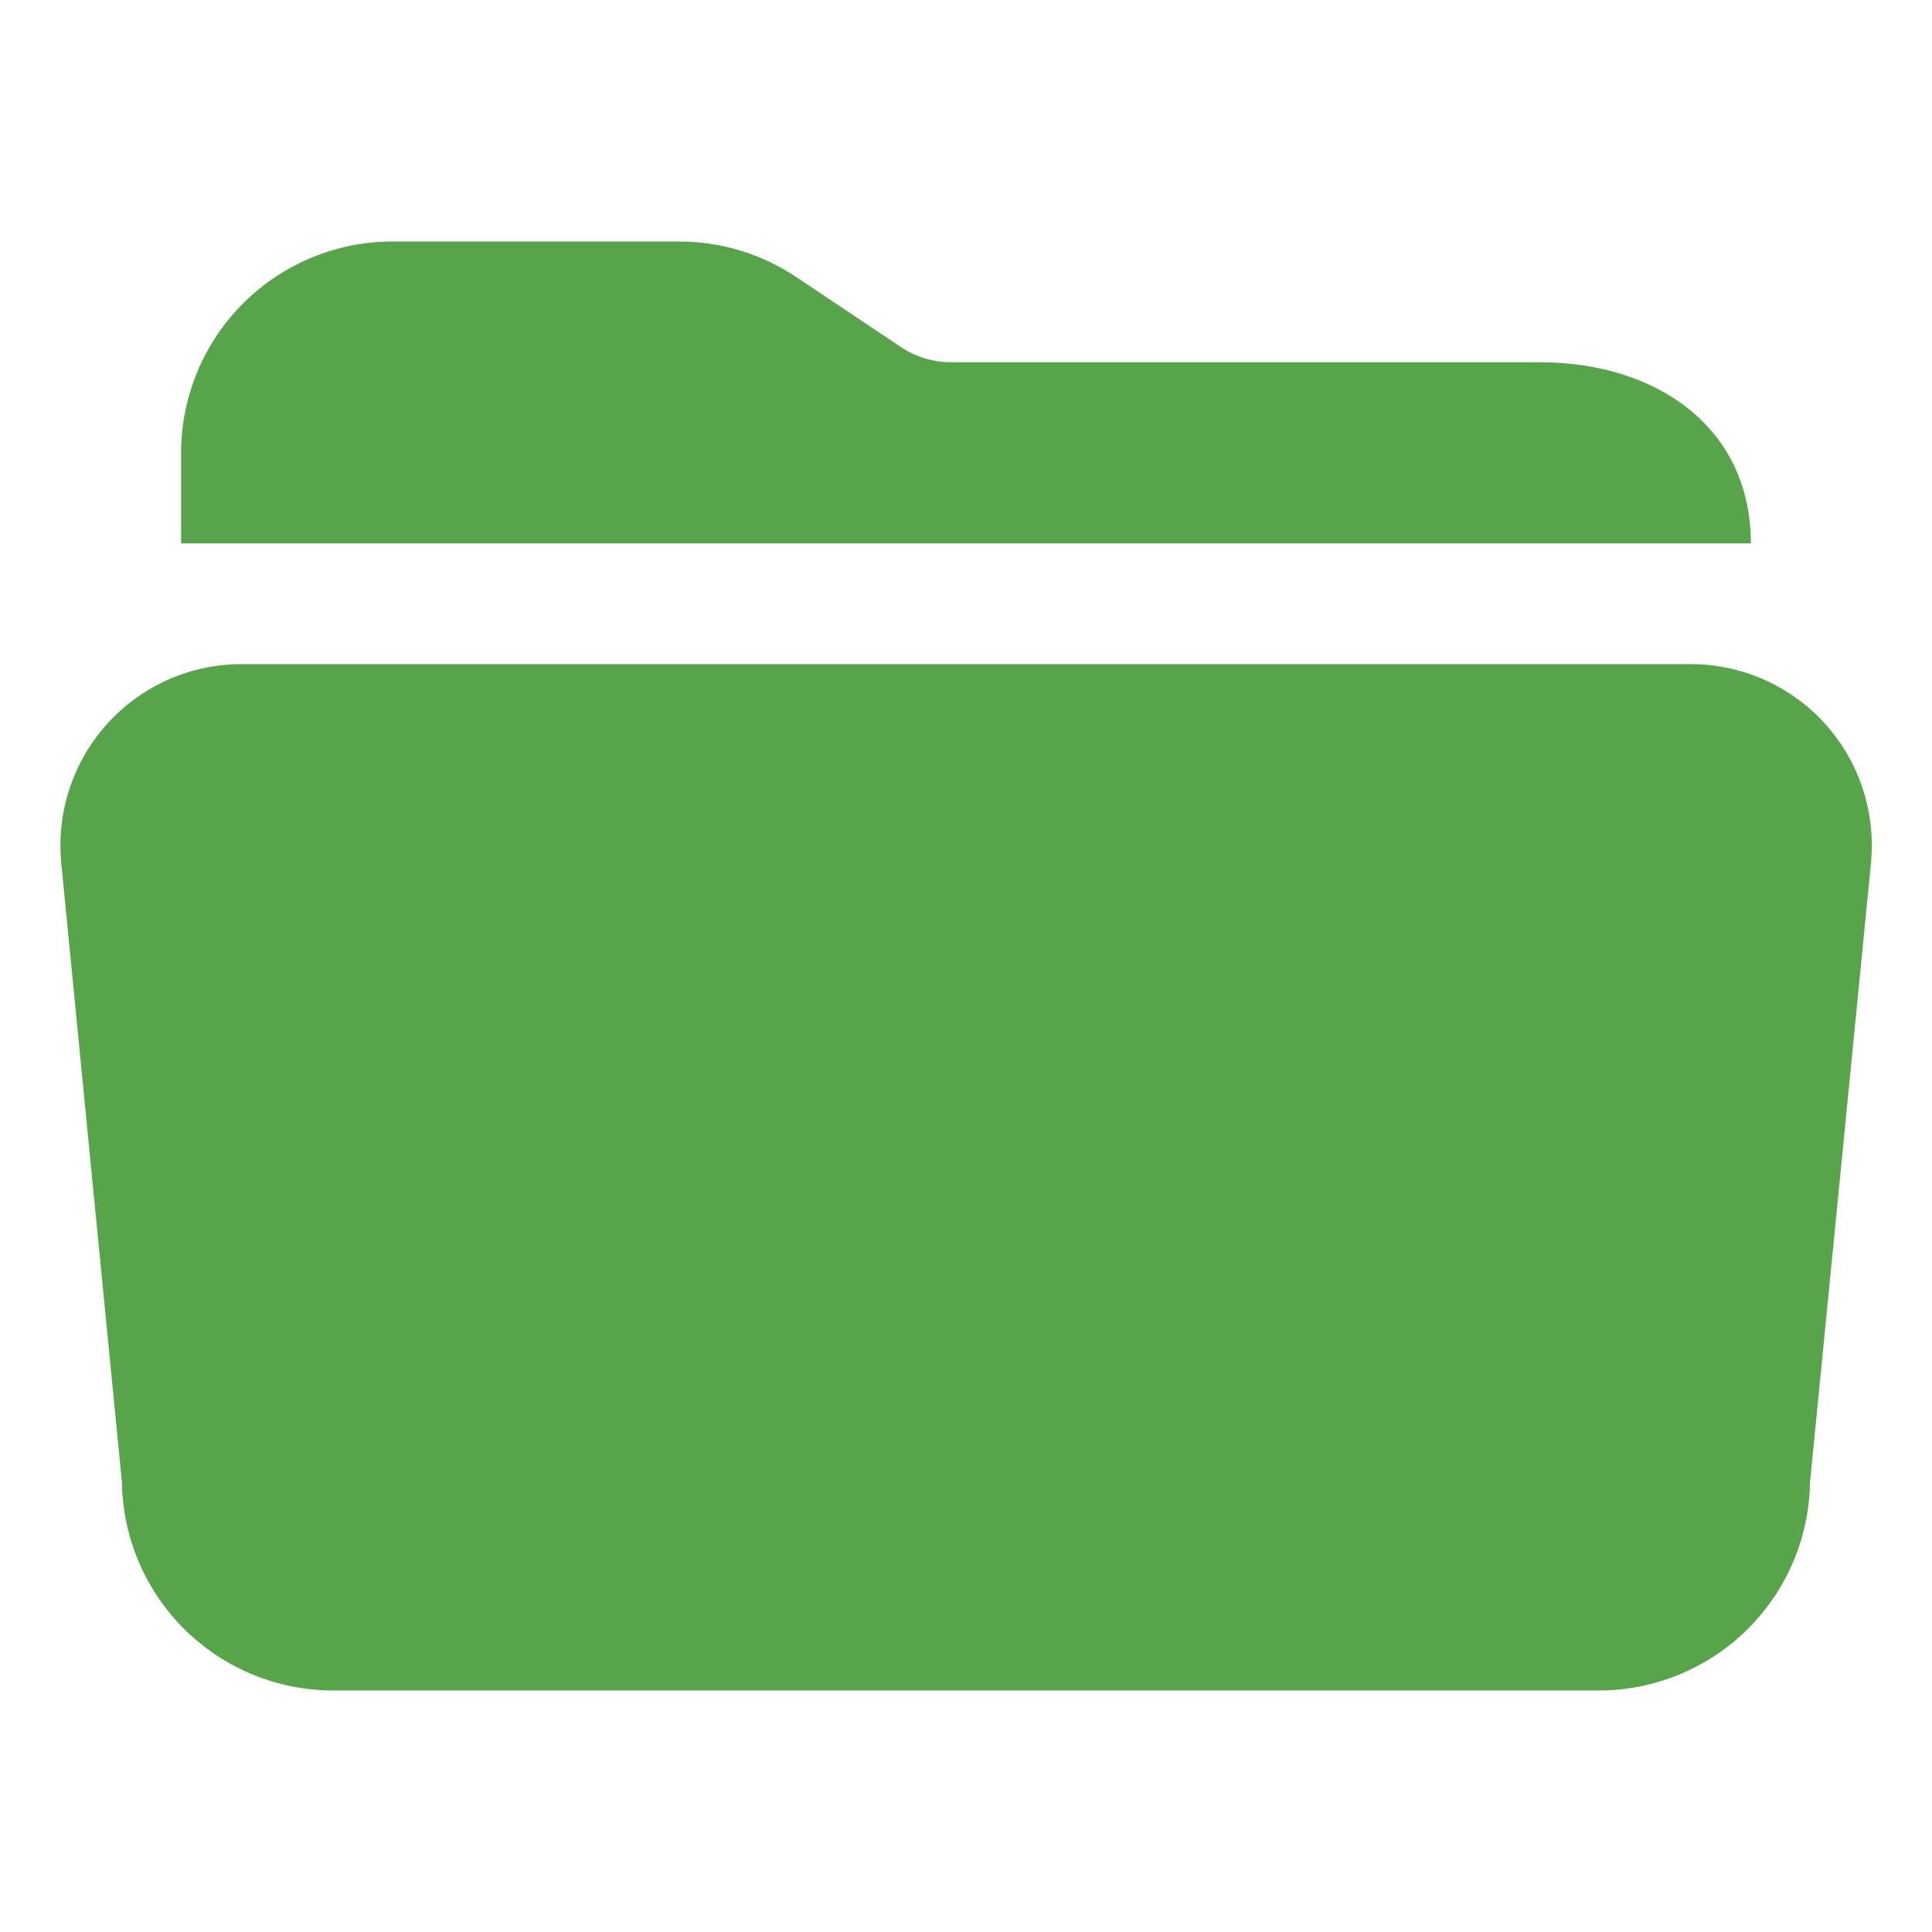 <svg width="80" height="80" viewBox="0 0 80 80" fill="none" xmlns="http://www.w3.org/2000/svg">
<path d="M63.749 14.999H39.391C38.651 15.002 37.927 14.784 37.311 14.374L32.968 11.47C31.529 10.508 29.837 9.996 28.107 10H16.249C13.929 10.002 11.705 10.925 10.064 12.565C8.424 14.206 7.501 16.43 7.499 18.75V22.5H72.499C72.499 17.674 68.574 14.999 63.749 14.999Z" fill="#57A44B"/>
<path d="M66.21 69.999H13.788C11.492 69.997 9.289 69.092 7.654 67.48C6.019 65.868 5.084 63.678 5.049 61.382L2.527 35.642V35.598C2.444 34.566 2.576 33.529 2.914 32.55C3.252 31.572 3.789 30.674 4.491 29.914C5.193 29.153 6.044 28.546 6.992 28.13C7.94 27.715 8.964 27.5 9.999 27.5H70.014C71.049 27.5 72.072 27.716 73.02 28.131C73.968 28.547 74.819 29.154 75.52 29.915C76.222 30.675 76.758 31.573 77.096 32.551C77.434 33.529 77.566 34.566 77.483 35.598V35.642L74.949 61.382C74.914 63.678 73.978 65.868 72.343 67.48C70.709 69.092 68.506 69.997 66.21 69.999Z" fill="#57A44B"/>
</svg>
